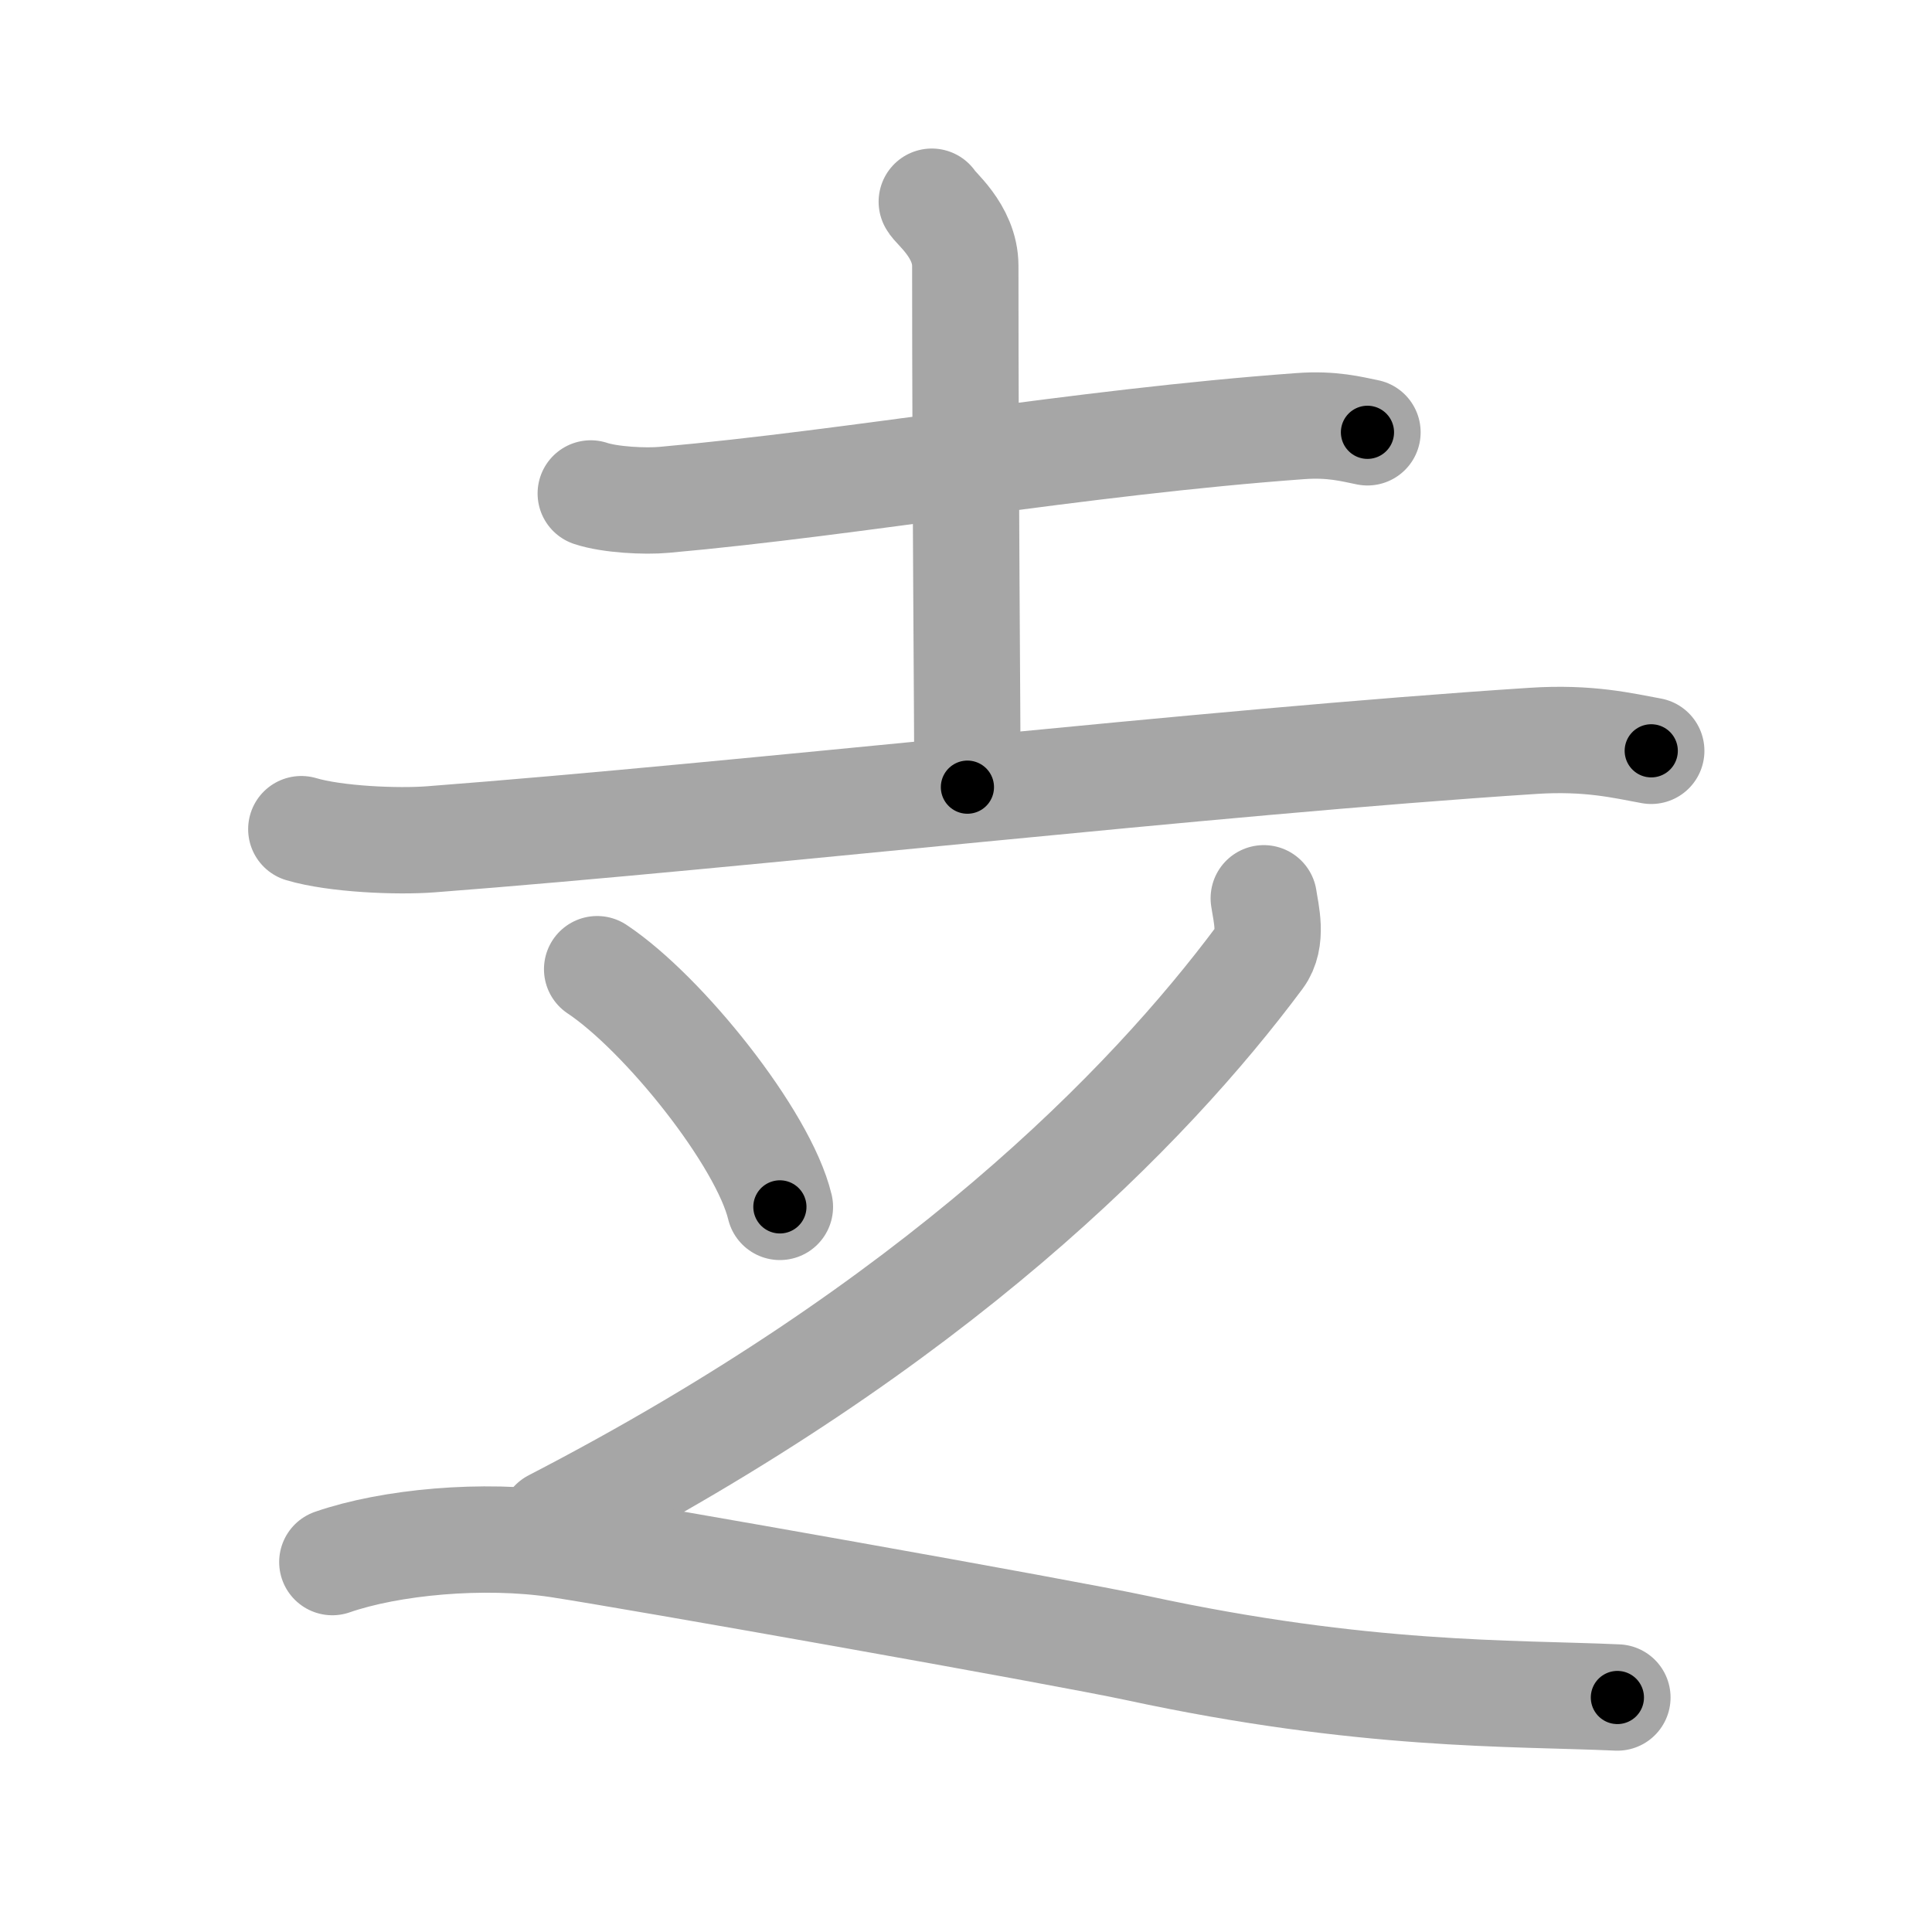 <svg xmlns="http://www.w3.org/2000/svg" viewBox="0 0 109 109" id="8d71"><g fill="none" stroke="#a6a6a6" stroke-width="6" stroke-linecap="round" stroke-linejoin="round"><g><g><g><path d="M33.33,27.84c1.08,0.36,3.06,0.46,4.14,0.36c10.88-0.97,23.29-3.24,35.9-4.16c1.79-0.13,2.88,0.17,3.78,0.35" /><path d="M52.57,11.38c0.13,0.31,1.89,1.63,1.89,3.62c0,12.81,0.12,25,0.12,29.41" /><path d="M17,46.78c1.91,0.57,5.43,0.72,7.33,0.57C42,46,68,43,86.46,41.8c3.18-0.21,5.1,0.27,6.7,0.56" /></g><g><path d="M33.69,54.68c3.74,2.49,9.38,9.53,10.31,13.41" /><path d="M71.3,50.68c0.12,0.83,0.53,2.31-0.23,3.33C64.75,62.5,52.75,74.75,31.2,85.9" /><path d="M18.75,88.13C22,87,27.26,86.5,31.52,87.14c4.26,0.65,28.45,4.94,32.63,5.84C77,95.75,85.25,95.5,91.25,95.77" /></g></g></g></g><g fill="none" stroke="#000" stroke-width="3" stroke-linecap="round" stroke-linejoin="round"><path d="M33.33,27.84c1.08,0.36,3.06,0.46,4.14,0.36c10.88-0.97,23.29-3.24,35.9-4.16c1.79-0.13,2.88,0.17,3.78,0.35" stroke-dasharray="44.135" stroke-dashoffset="44.135"><animate attributeName="stroke-dashoffset" values="44.135;44.135;0" dur="0.441s" fill="freeze" begin="0s;8d71.click" /></path><path d="M52.57,11.38c0.13,0.31,1.89,1.63,1.89,3.62c0,12.81,0.12,25,0.12,29.41" stroke-dasharray="33.601" stroke-dashoffset="33.601"><animate attributeName="stroke-dashoffset" values="33.601" fill="freeze" begin="8d71.click" /><animate attributeName="stroke-dashoffset" values="33.601;33.601;0" keyTimes="0;0.568;1" dur="0.777s" fill="freeze" begin="0s;8d71.click" /></path><path d="M17,46.78c1.91,0.57,5.43,0.72,7.33,0.57C42,46,68,43,86.46,41.8c3.18-0.21,5.1,0.27,6.7,0.56" stroke-dasharray="76.509" stroke-dashoffset="76.509"><animate attributeName="stroke-dashoffset" values="76.509" fill="freeze" begin="8d71.click" /><animate attributeName="stroke-dashoffset" values="76.509;76.509;0" keyTimes="0;0.575;1" dur="1.352s" fill="freeze" begin="0s;8d71.click" /></path><path d="M33.69,54.68c3.74,2.49,9.38,9.53,10.31,13.41" stroke-dasharray="17.156" stroke-dashoffset="17.156"><animate attributeName="stroke-dashoffset" values="17.156" fill="freeze" begin="8d71.click" /><animate attributeName="stroke-dashoffset" values="17.156;17.156;0" keyTimes="0;0.887;1" dur="1.524s" fill="freeze" begin="0s;8d71.click" /></path><path d="M71.3,50.68c0.12,0.83,0.53,2.31-0.23,3.33C64.75,62.5,52.75,74.75,31.2,85.9" stroke-dasharray="54.919" stroke-dashoffset="54.919"><animate attributeName="stroke-dashoffset" values="54.919" fill="freeze" begin="8d71.click" /><animate attributeName="stroke-dashoffset" values="54.919;54.919;0" keyTimes="0;0.735;1" dur="2.073s" fill="freeze" begin="0s;8d71.click" /></path><path d="M18.75,88.13C22,87,27.26,86.5,31.52,87.14c4.26,0.65,28.45,4.94,32.63,5.84C77,95.75,85.25,95.5,91.25,95.77" stroke-dasharray="73.355" stroke-dashoffset="73.355"><animate attributeName="stroke-dashoffset" values="73.355" fill="freeze" begin="8d71.click" /><animate attributeName="stroke-dashoffset" values="73.355;73.355;0" keyTimes="0;0.79;1" dur="2.625s" fill="freeze" begin="0s;8d71.click" /></path></g></svg>